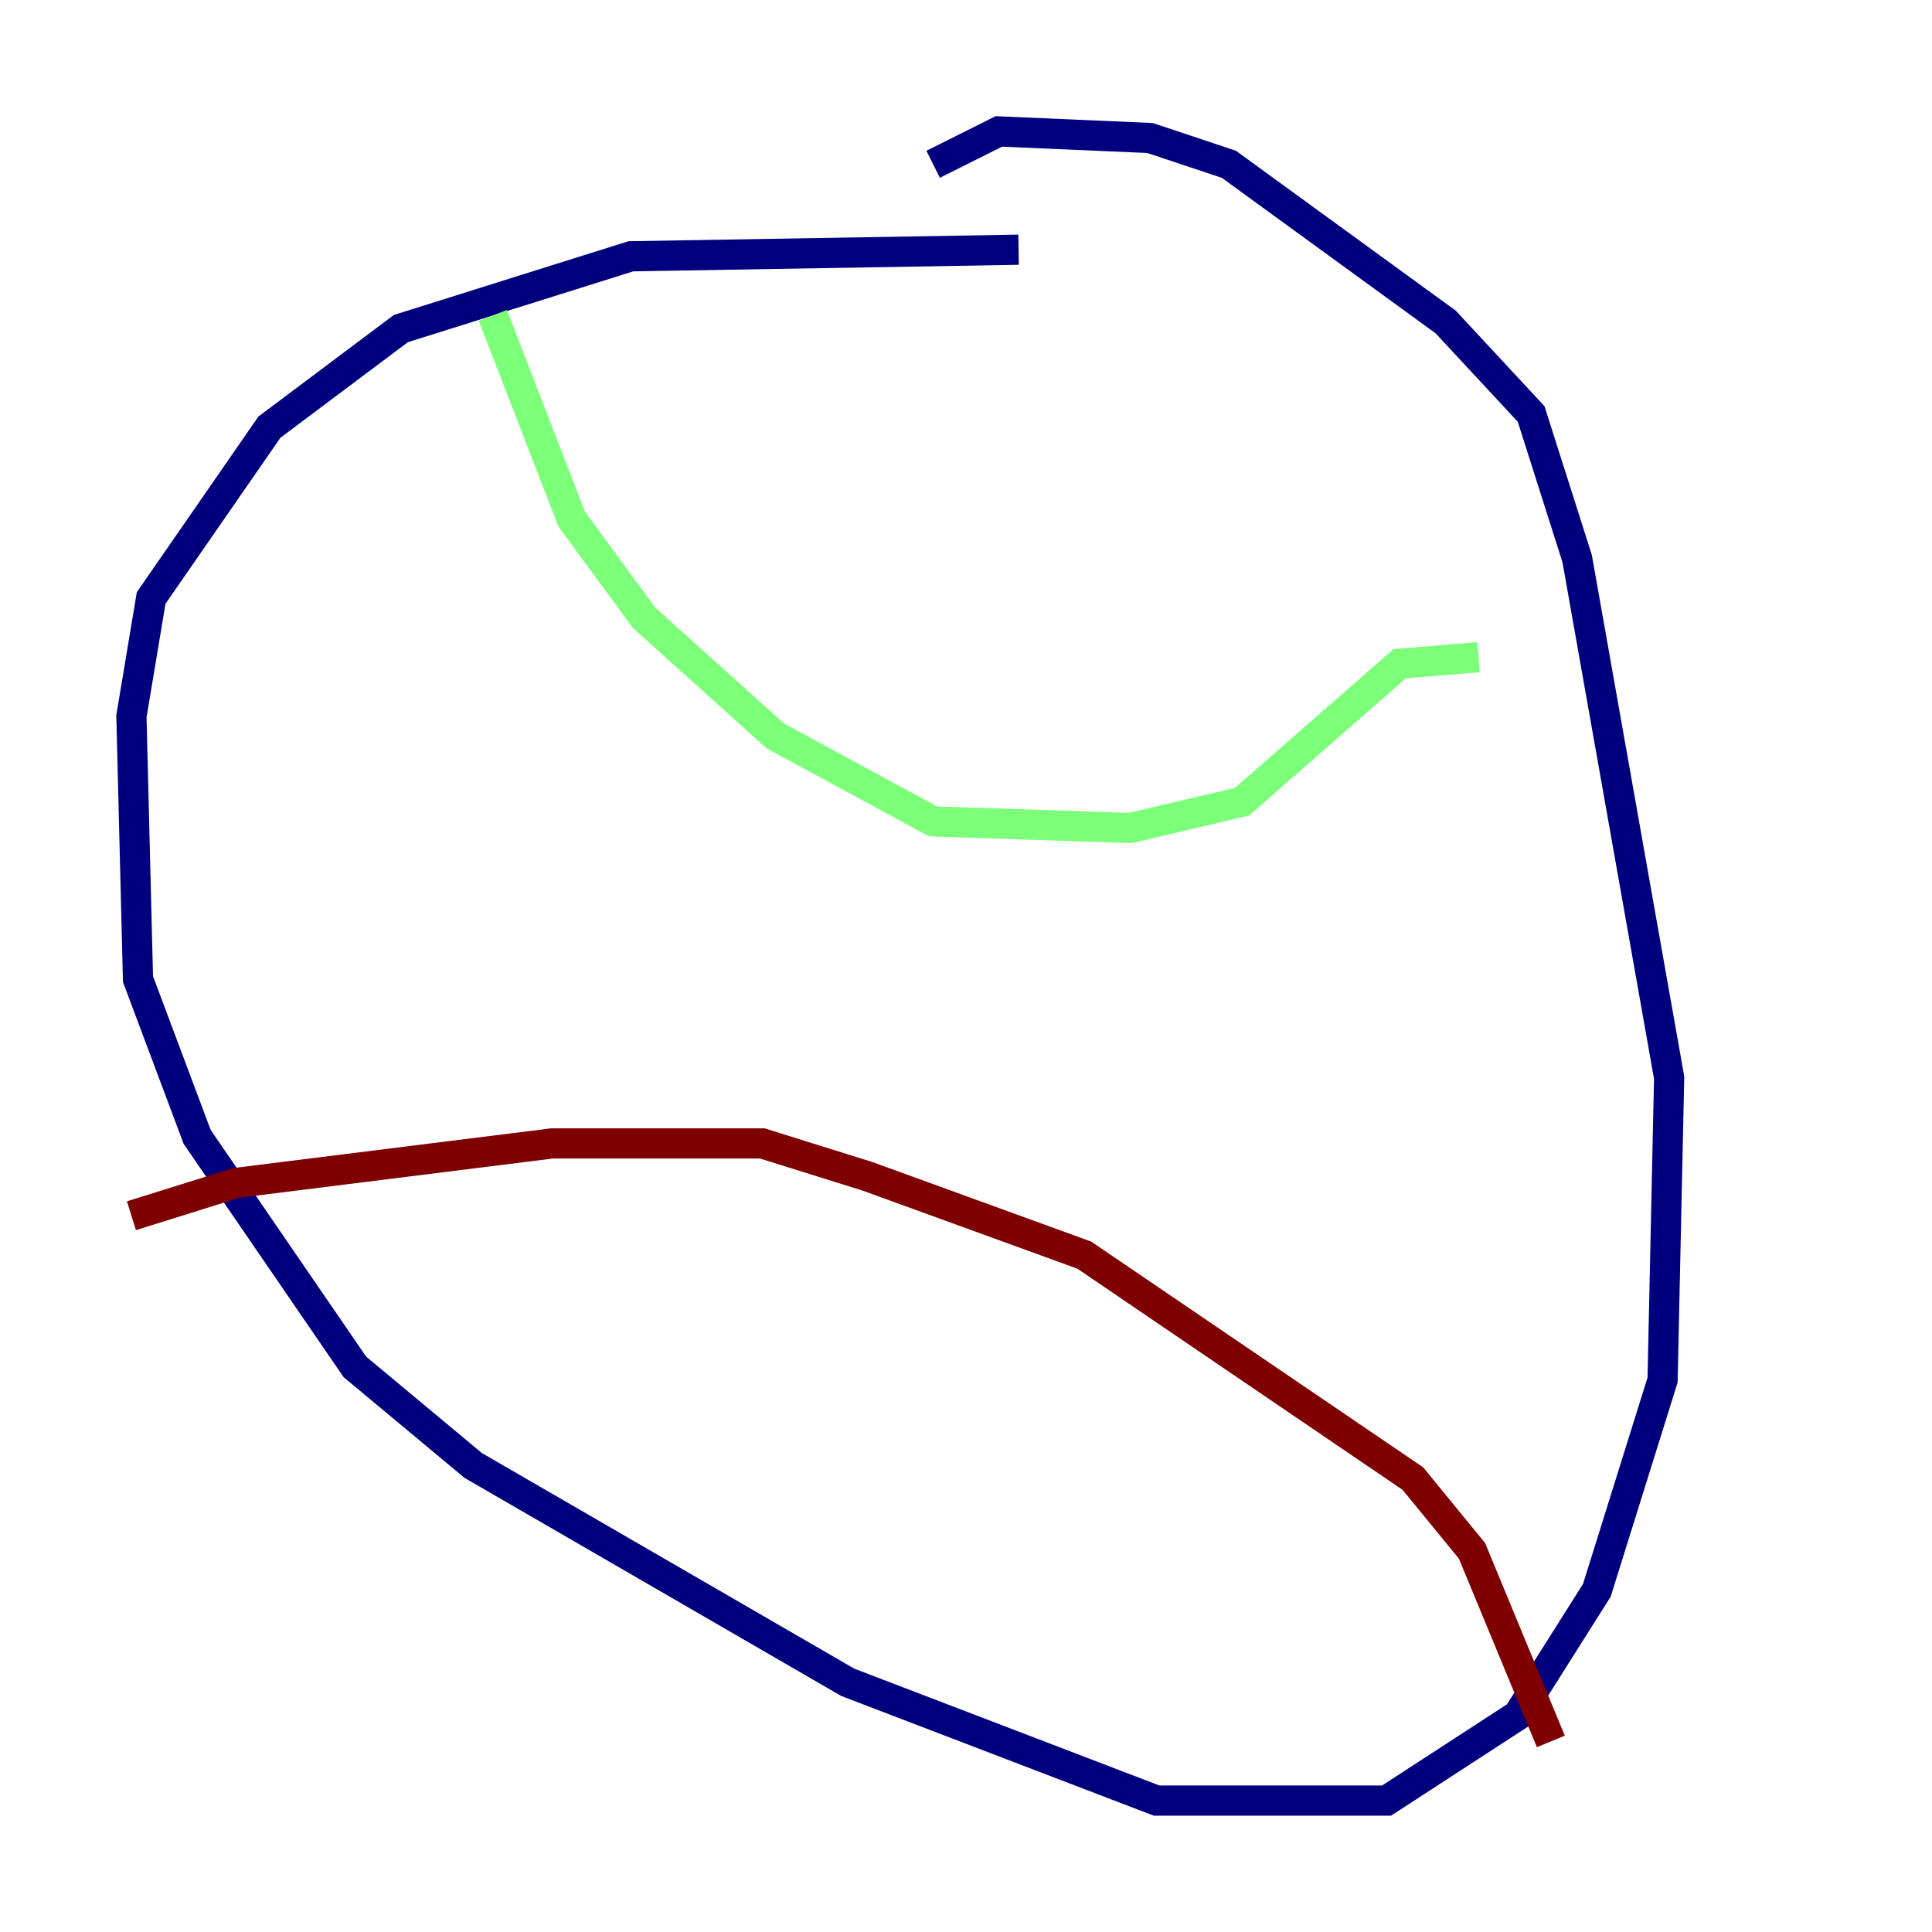 <?xml version="1.0" encoding="utf-8" ?>
<svg baseProfile="tiny" height="128" version="1.2" viewBox="0,0,128,128" width="128" xmlns="http://www.w3.org/2000/svg" xmlns:ev="http://www.w3.org/2001/xml-events" xmlns:xlink="http://www.w3.org/1999/xlink"><defs /><polyline fill="none" points="67.483,16.544 41.796,16.98 26.558,21.769 17.85,28.299 10.014,39.619 8.707,47.456 9.143,64.871 13.061,75.32 23.51,90.558 31.347,97.088 56.163,111.456 76.626,119.293 91.864,119.293 100.571,113.633 105.796,105.361 110.15,91.429 110.585,71.401 104.49,37.007 101.442,27.429 95.782,21.333 81.415,10.884 76.191,9.143 66.177,8.707 61.823,10.884" stroke="#00007f" stroke-width="2" /><polyline fill="none" points="32.653,20.898 37.878,34.395 42.667,40.925 51.374,48.762 61.823,54.422 74.884,54.857 82.286,53.116 92.735,43.973 97.959,43.537" stroke="#7cff79" stroke-width="2" /><polyline fill="none" points="8.707,80.544 15.674,78.367 36.571,75.755 50.503,75.755 57.469,77.932 71.837,83.156 93.605,97.959 97.524,102.748 102.748,115.374" stroke="#7f0000" stroke-width="2" /></svg>